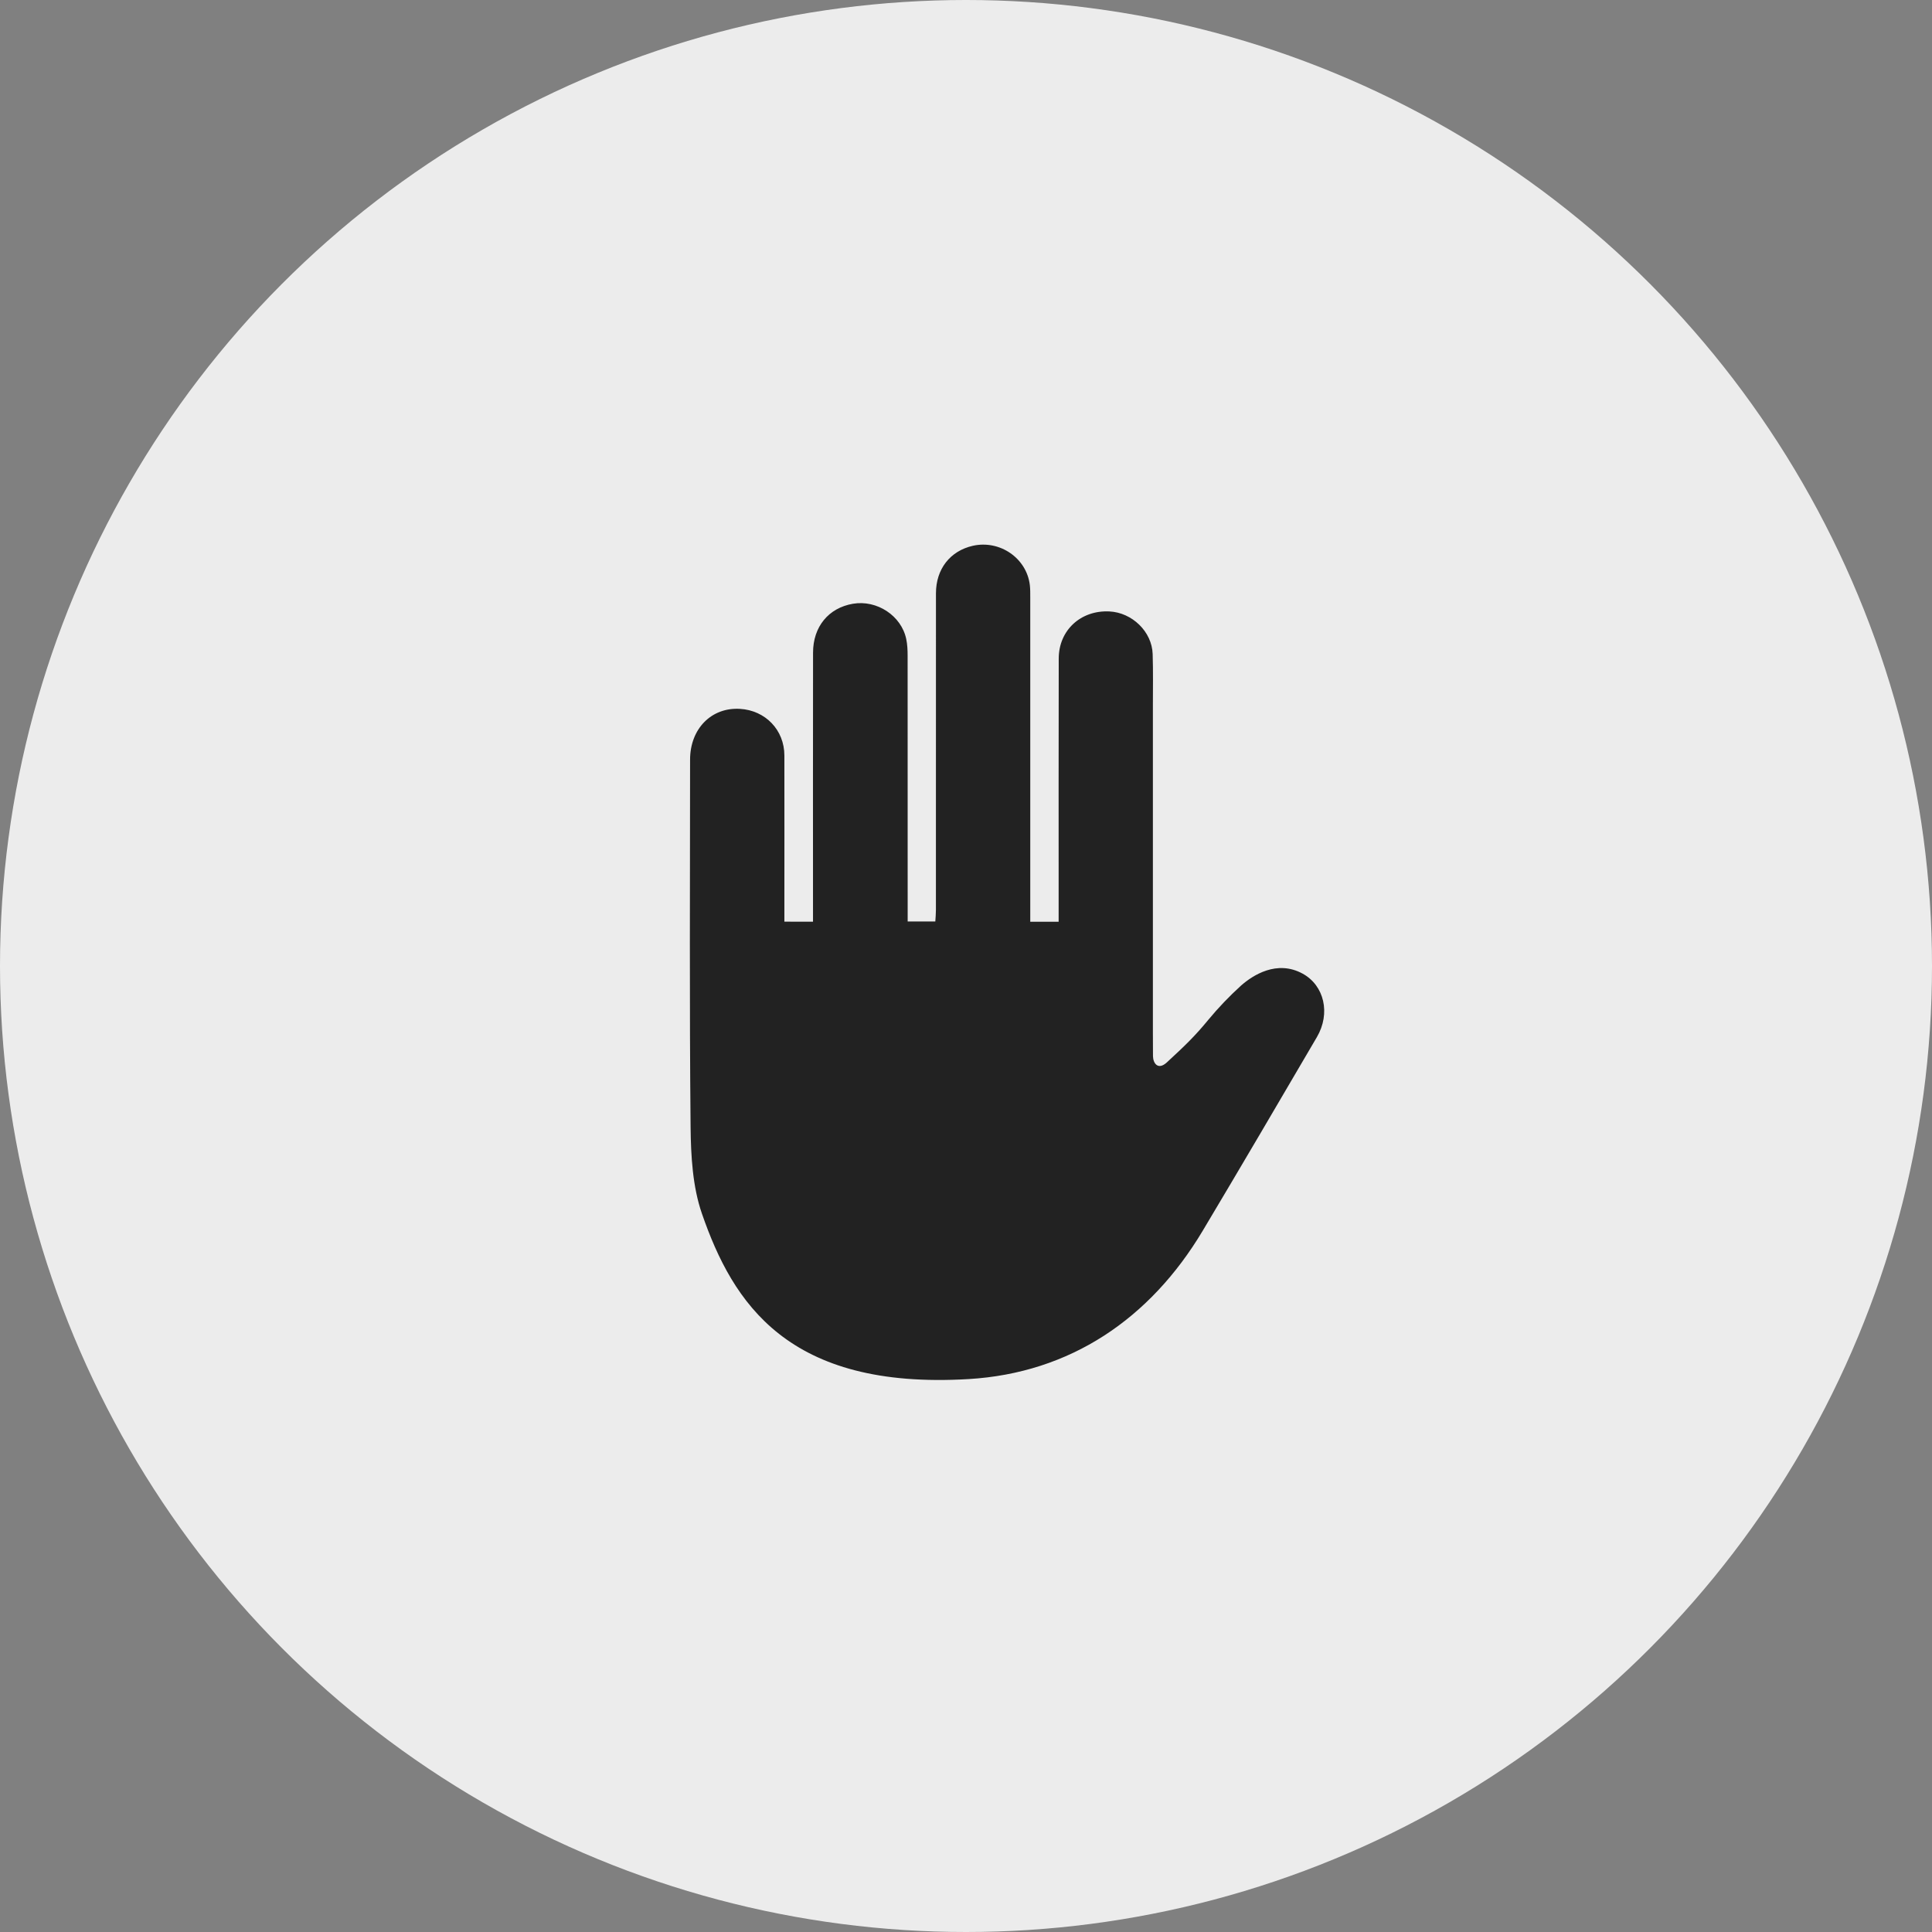 <svg fill="none" height="42" viewBox="0 0 42 42" width="42" xmlns="http://www.w3.org/2000/svg"><rect x="0" y="0" width="42" height="42" fill="#808080" stroke="none"/><circle cx="21" cy="21" fill="#fff" fill-opacity=".85" r="21"/><path d="m17.674 20.037v-.269c0-1.86-.002-3.72.001-5.579 0-.565.337-.973.867-1.064.522-.089 1.054.26 1.159.768.025.119.03.243.03.365.002 1.833.001 3.665.001 5.497v.277h.601c.005-.079.013-.164.013-.248.001-2.295 0-4.591.001-6.886 0-.529.309-.921.801-1.033.587-.132 1.171.268 1.24.855.01.088.009.177.009.265.001 2.261 0 4.523 0 6.785v.268h.617v-.266c0-1.819-.002-3.638.002-5.456.001-.616.479-1.054 1.101-1.024.495.024.926.44.941.927.012.374.005.749.005 1.124v7.086c0 .102 0 .429.002.531.003.156.11.312.302.135.39-.36.608-.568.899-.923.22-.266.459-.515.714-.747.256-.225.78-.565 1.34-.258.468.257.611.862.308 1.379-.823 1.406-1.647 2.811-2.482 4.21-1.145 1.916-2.881 3.092-5.09 3.224-3.933.234-5.125-1.657-5.797-3.598-.202-.584-.239-1.25-.246-1.877-.026-2.663-.012-5.327-.011-7.99 0-.673.464-1.142 1.085-1.105.554.033.964.46.965 1.013.002 1.117 0 2.234 0 3.352v.261z" fill="#222"/></svg>